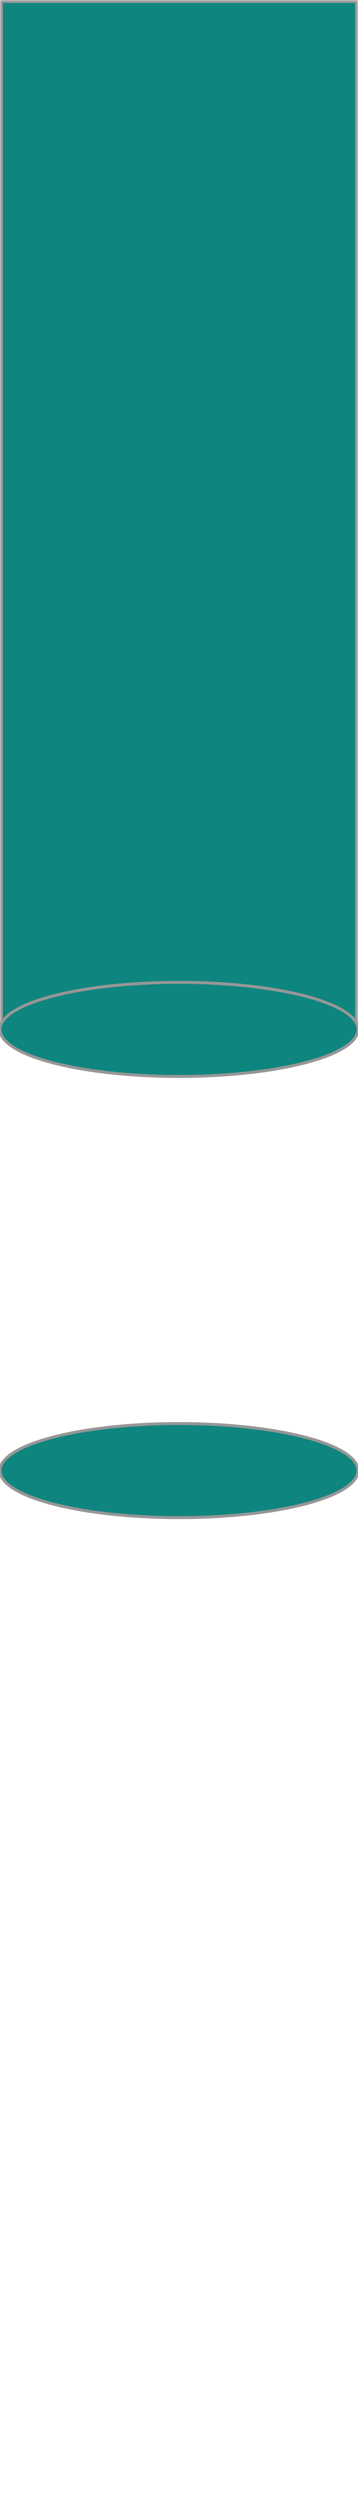 <?xml version="1.0" encoding="UTF-8"?>
<svg width="122px" height="850px" viewBox="0 0 122 850" version="1.1" xmlns="http://www.w3.org/2000/svg" xmlns:xlink="http://www.w3.org/1999/xlink">
    <!-- Generator: Sketch 42 (36781) - http://www.bohemiancoding.com/sketch -->
    <title>Rectangle</title>
    <desc>Created with Sketch.</desc>
    <defs>
        <rect id="path-1" x="0" y="0" width="122" height="350"></rect>
        <mask id="mask-2" maskContentUnits="userSpaceOnUse" maskUnits="objectBoundingBox" x="0" y="0" width="122" height="350" fill="white">
            <use xlink:href="#path-1"></use>
        </mask>
        <rect id="path-3" x="0" y="500" width="122" height="350"></rect>
        <mask id="mask-4" maskContentUnits="userSpaceOnUse" maskUnits="objectBoundingBox" x="0" y="0" width="122" height="350" fill="white">
            <use xlink:href="#path-3"></use>
        </mask>
    </defs>
    <g id="Page-1" stroke="none" stroke-width="1" fill="none" fill-rule="evenodd">
        <use id="Rectangle" stroke="#979797" mask="url(#mask-2)" stroke-width="2" fill="#0F857F" xlink:href="#path-1"></use>
        <use id="Rectangle" stroke="#979797" mask="url(#mask-4)" stroke-width="2" fill="#0F857F" xlink:href="#path-3"></use>
        <ellipse id="Oval" stroke="#979797" fill="#0F857F" cx="61" cy="350" rx="61" ry="16"></ellipse>
        <ellipse id="Oval" stroke="#979797" fill="#0F857F" cx="61" cy="500" rx="61" ry="16"></ellipse>
    </g>
</svg>